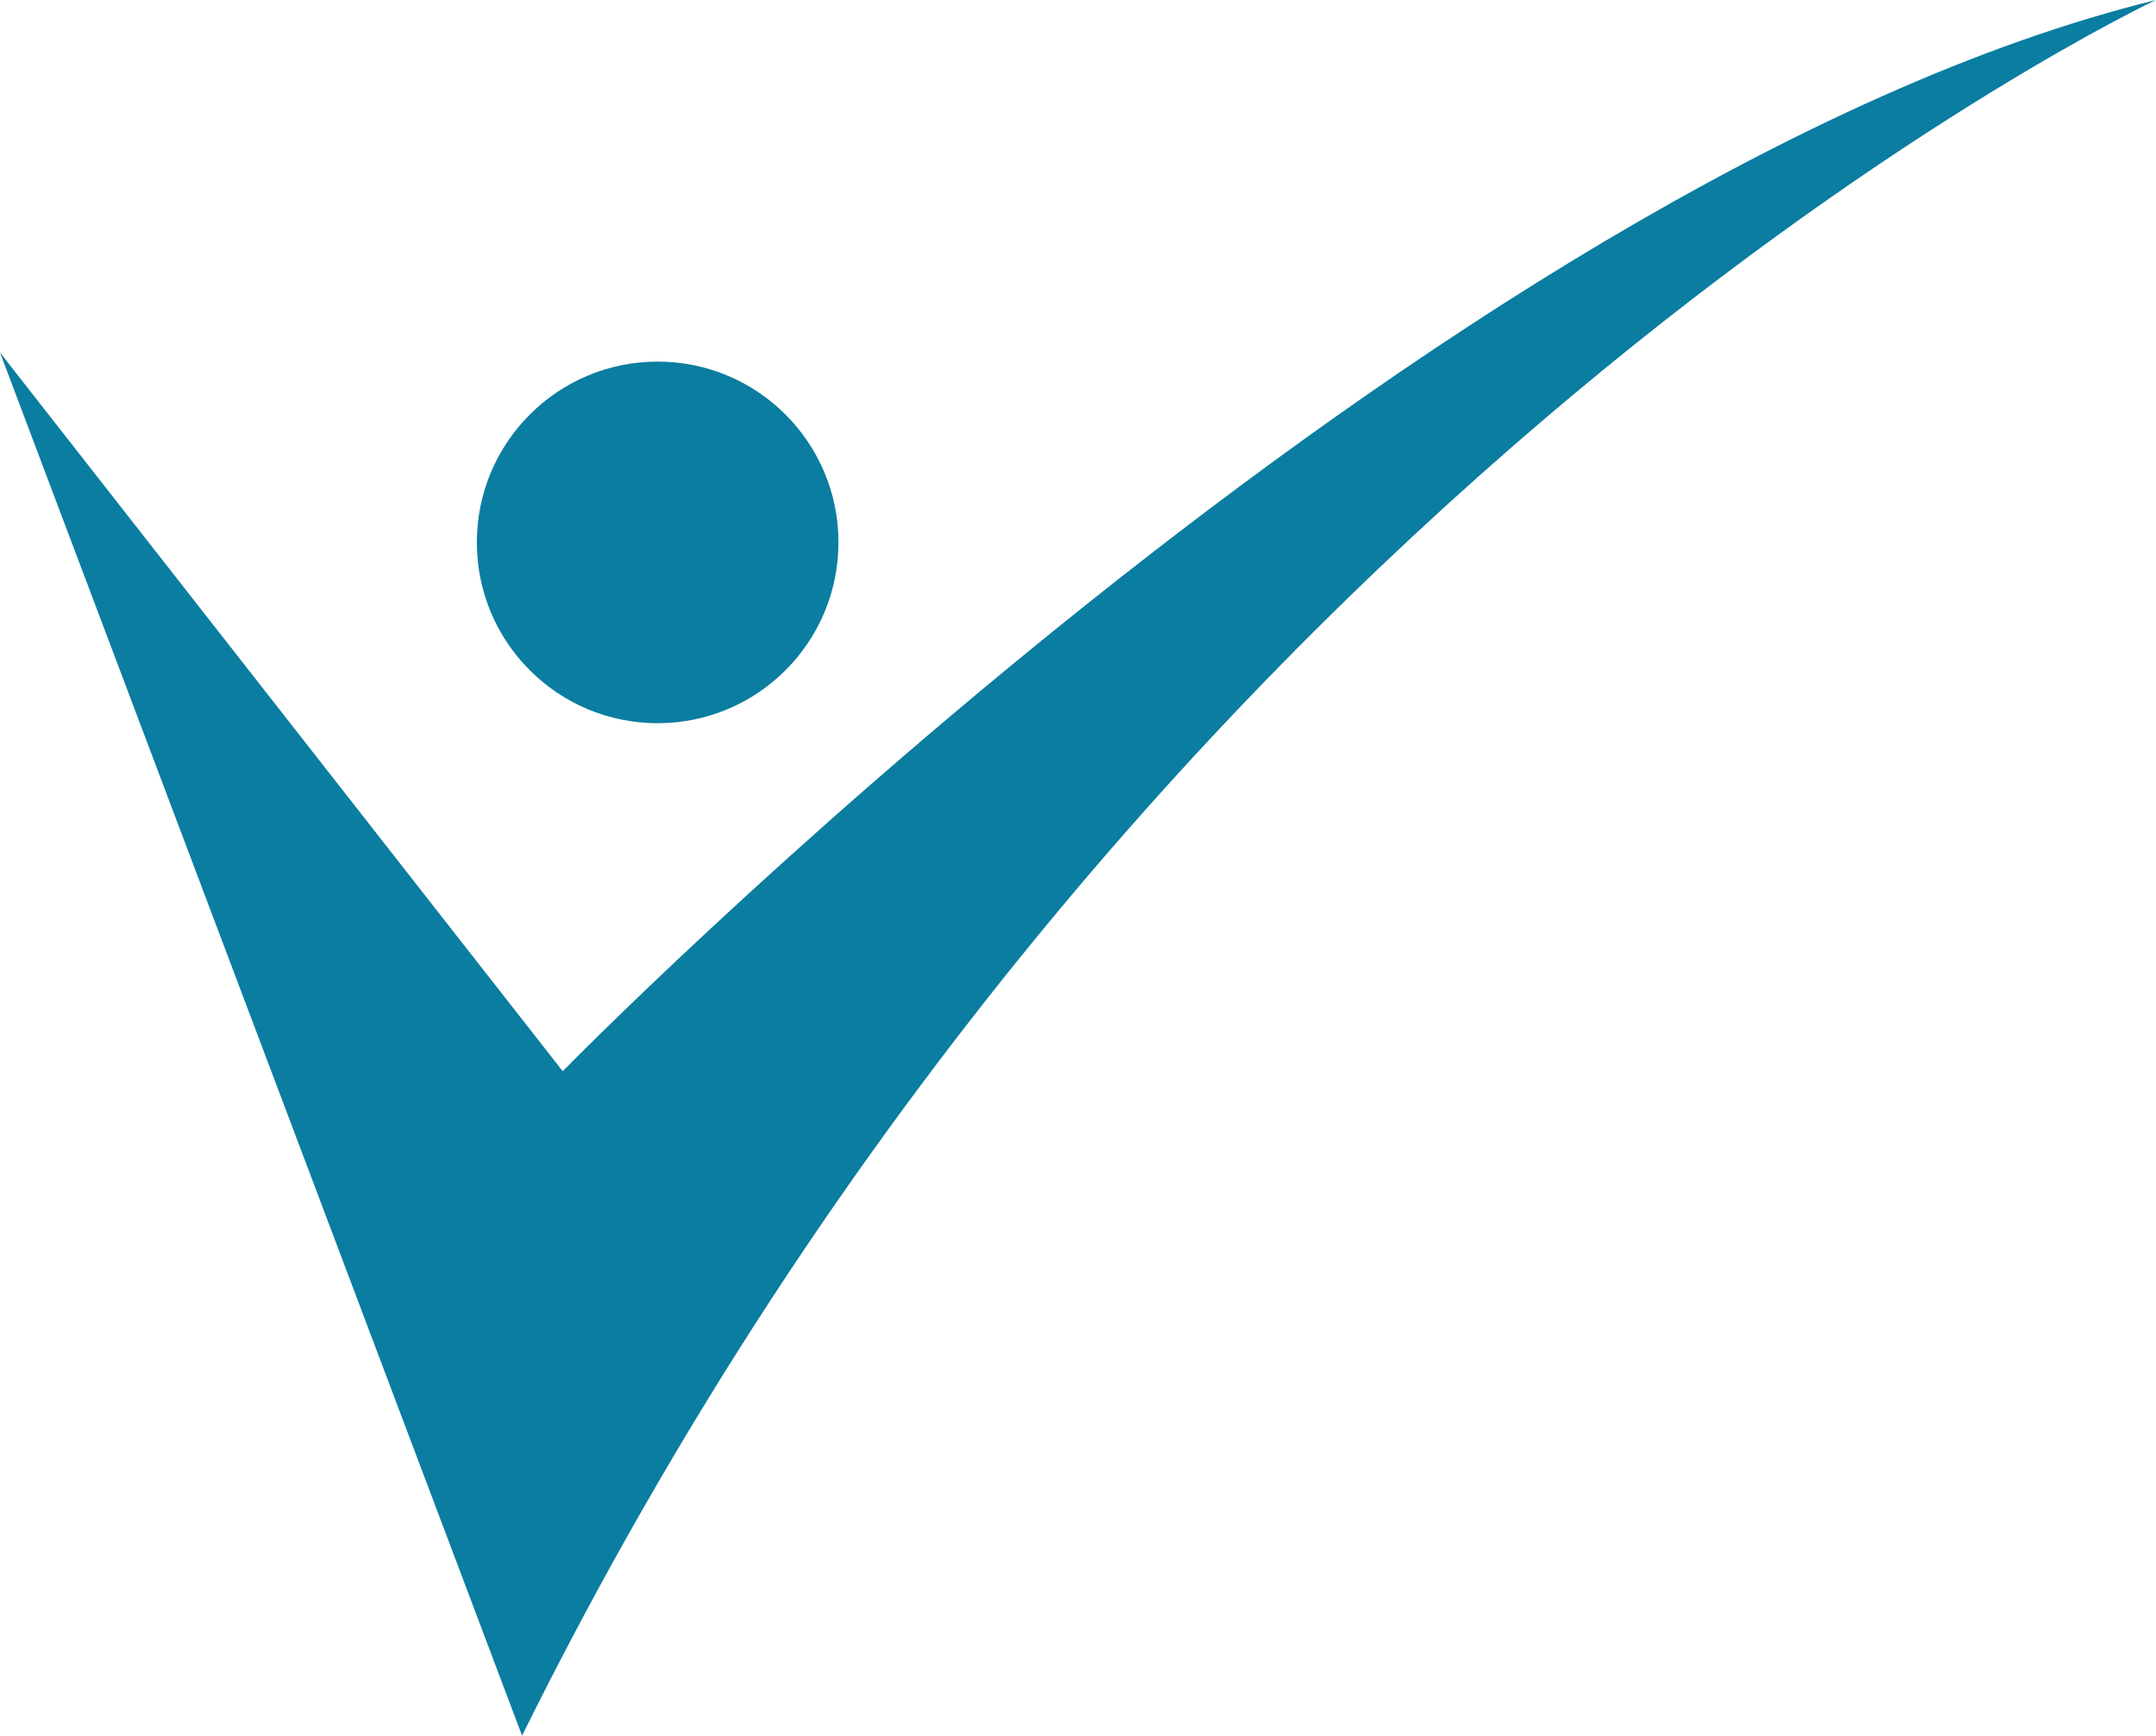 <svg version="1.1" id="图层_1" x="0px" y="0px" width="135.178px" height="108.823px" viewBox="0 0 135.178 108.823" enable-background="new 0 0 135.178 108.823" xml:space="preserve" xmlns="http://www.w3.org/2000/svg" xmlns:xlink="http://www.w3.org/1999/xlink" xmlns:xml="http://www.w3.org/XML/1998/namespace">
  <path fill="#0A7DA0" d="M0,22.104l35.282,45.061c0,0,54.837-56.112,99.896-67.165c0,0-63.338,29.758-102.446,108.823L0,22.104z
	 M41.234,22.672c-6.261,0-11.336,5.075-11.336,11.337c0,6.261,5.075,11.335,11.336,11.335c6.26,0,11.336-5.074,11.336-11.335
	C52.57,27.747,47.494,22.672,41.234,22.672z" class="color c1"/>
</svg>